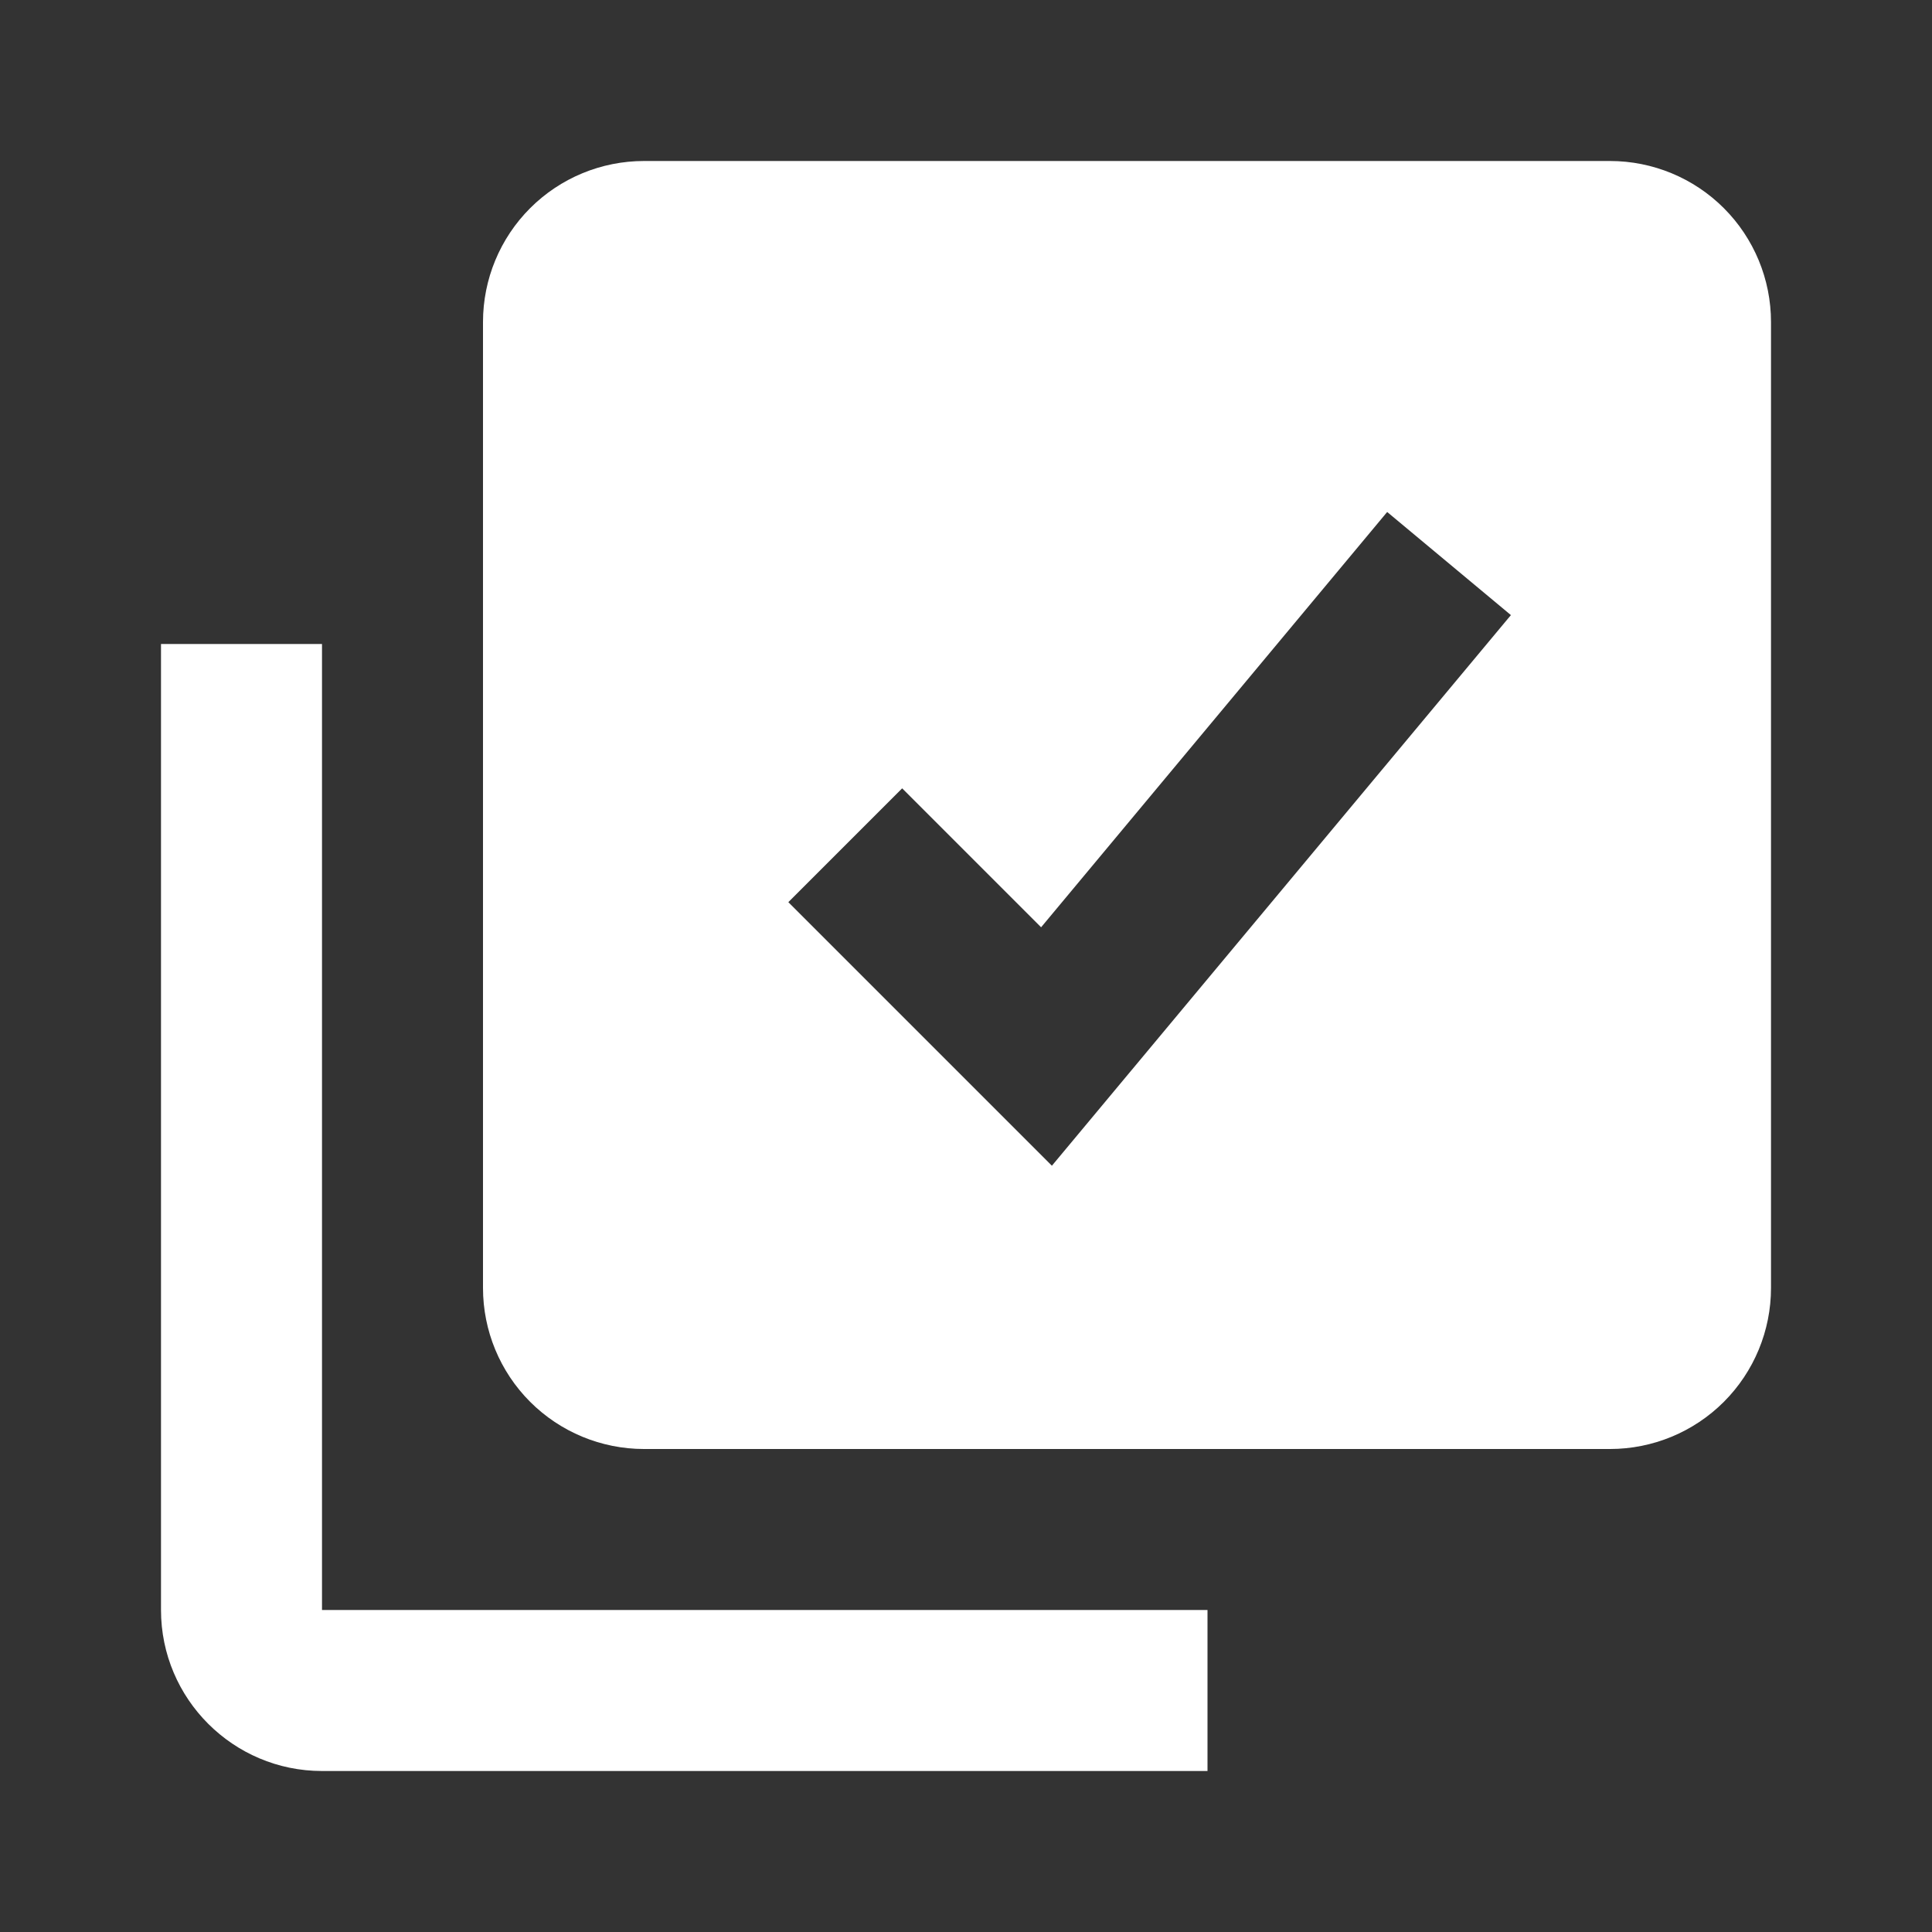 <svg width="141" height="141" viewBox="0 0 141 141" fill="none" xmlns="http://www.w3.org/2000/svg">
<rect x="0" y="0" width="141" height="141" fill="#333333" stroke="none"/>
<path d="M117.5 11.75H47C43.884 11.75 40.895 12.988 38.691 15.191C36.488 17.395 35.25 20.384 35.25 23.5V94C35.25 97.116 36.488 100.105 38.691 102.309C40.895 104.512 43.884 105.75 47 105.75H117.5C120.616 105.75 123.605 104.512 125.809 102.309C128.012 100.105 129.25 97.116 129.25 94V23.5C129.25 20.384 128.012 17.395 125.809 15.191C123.605 12.988 120.616 11.75 117.5 11.75ZM76.769 85.076L57.534 65.841L65.841 57.534L75.981 67.674L101.238 37.365L110.268 44.891L76.769 85.076Z" fill="white"/>
<path d="M23.5 129.25H88.125V117.5H23.5V47H11.75V117.5C11.75 123.98 17.02 129.25 23.5 129.25Z" fill="white"/>
</svg>
